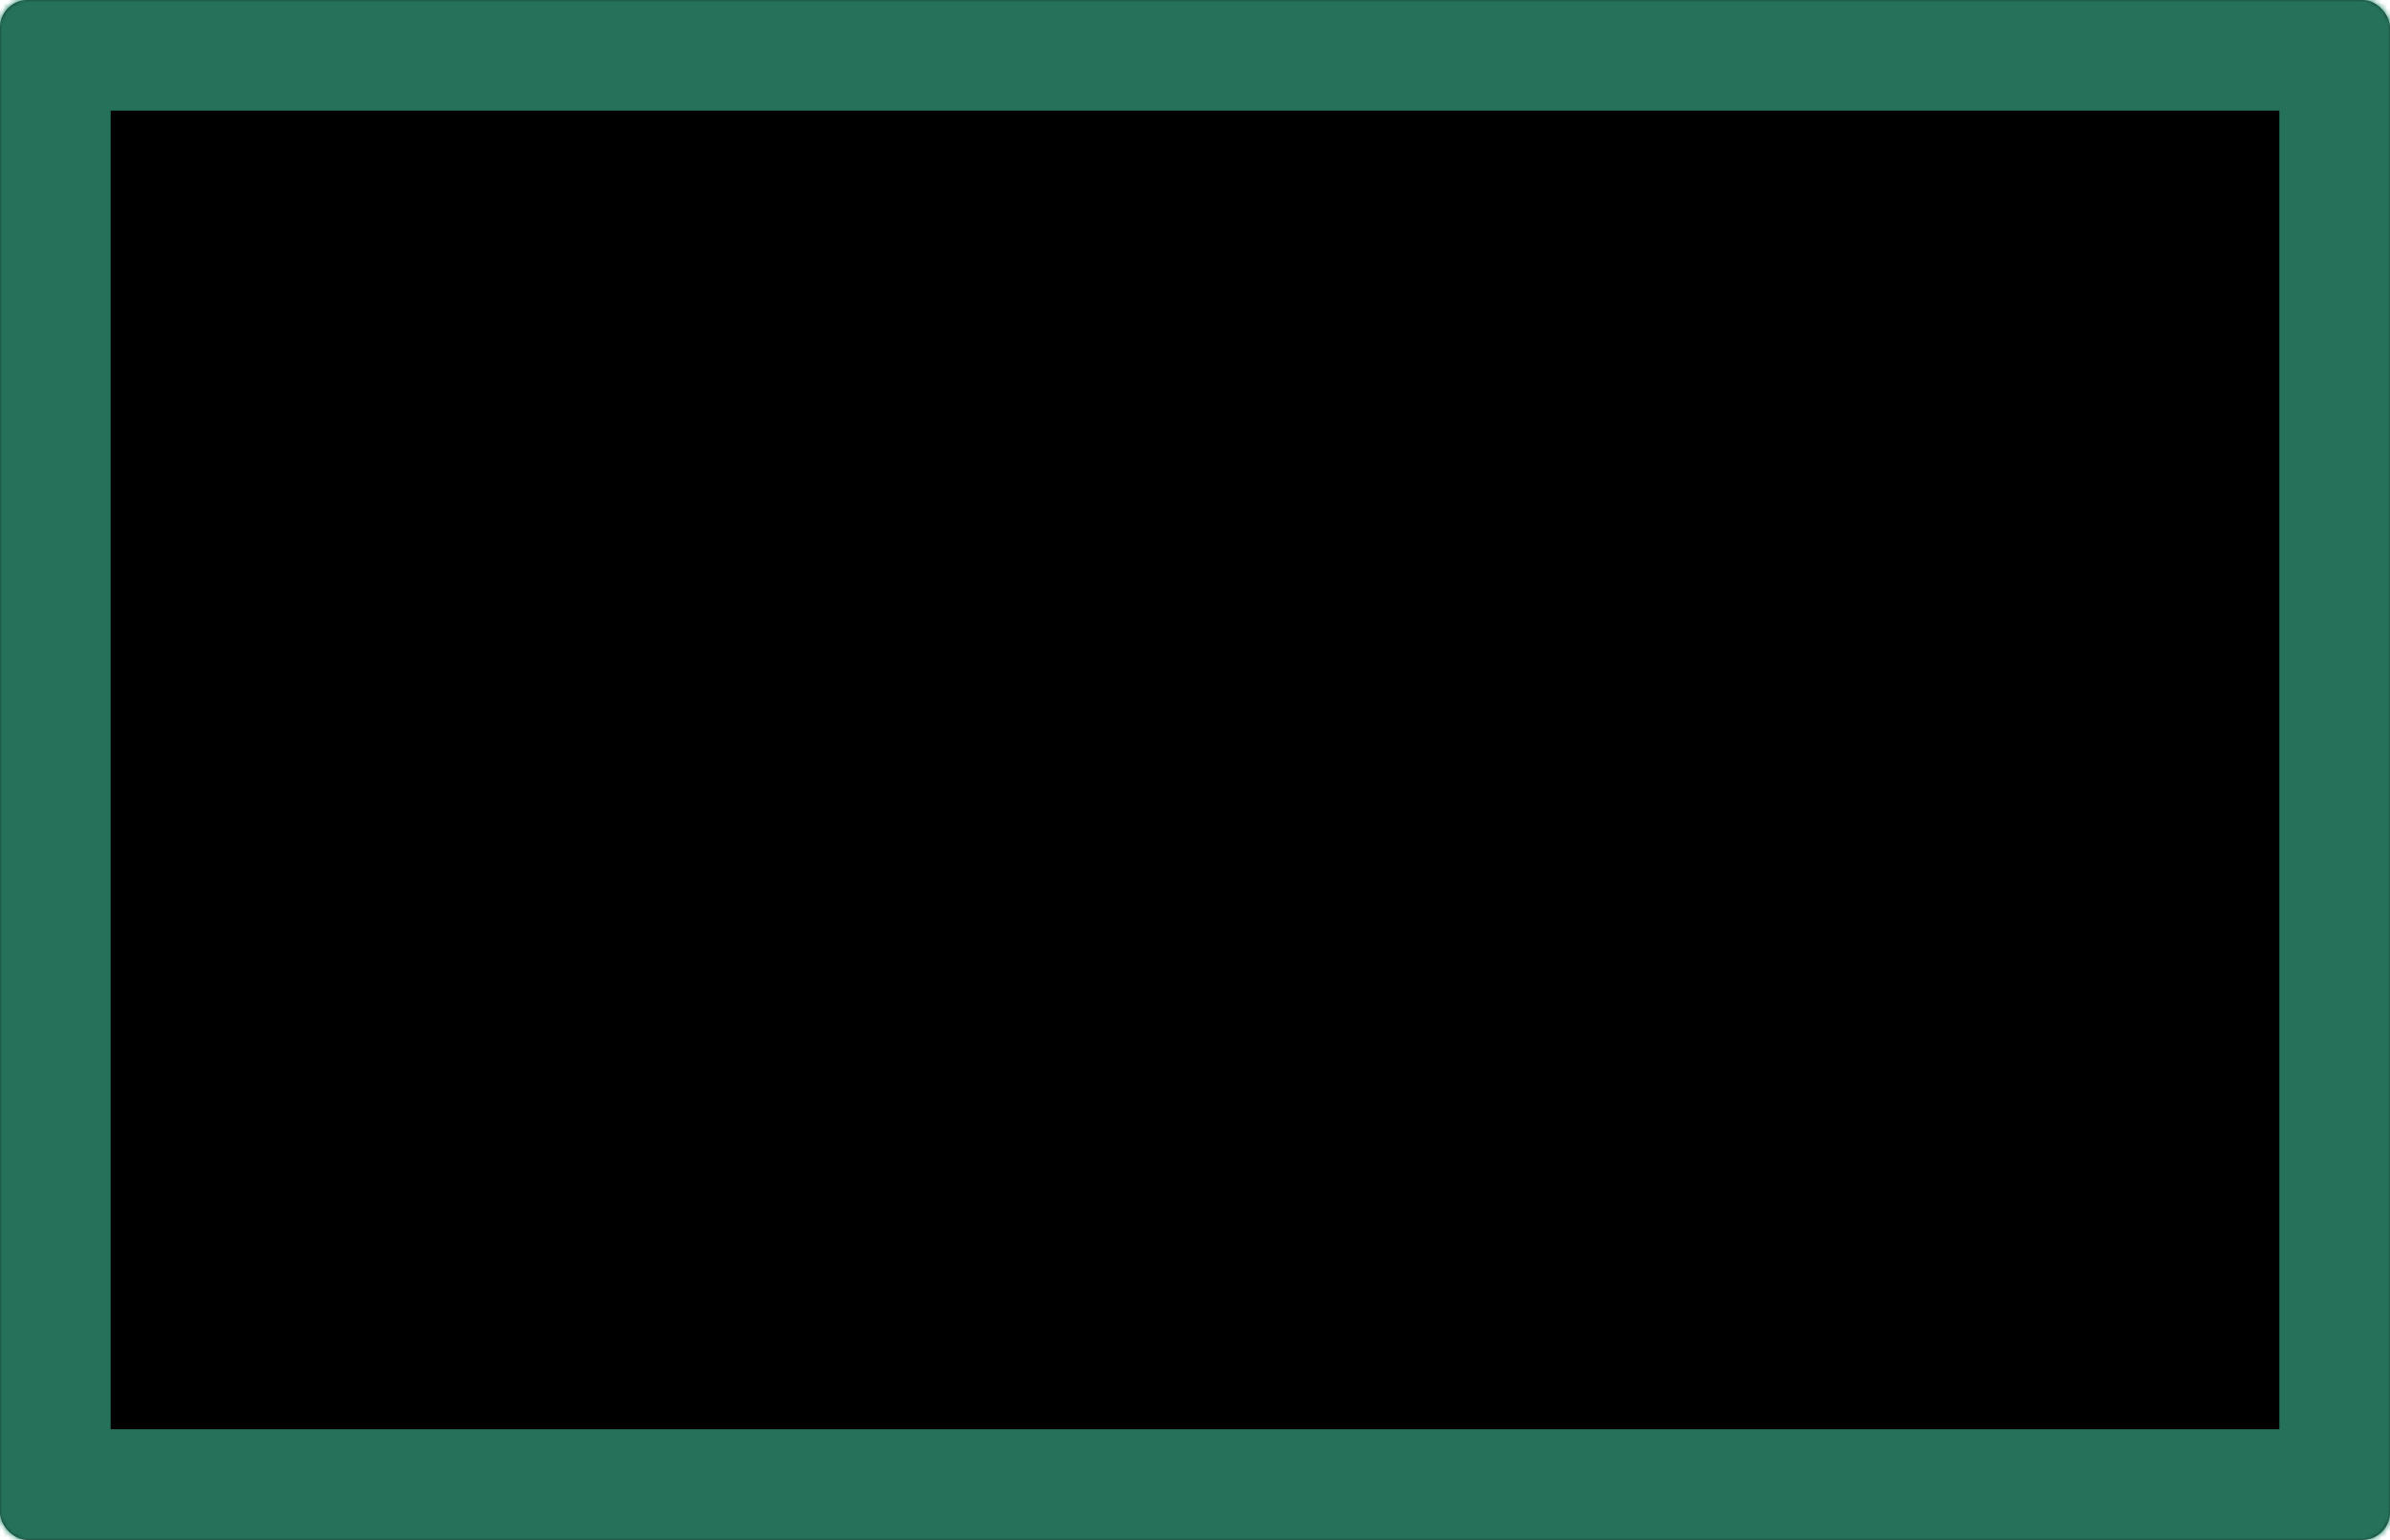 <svg width="433" height="279" viewBox="0 0 433 279" fill="none" xmlns="http://www.w3.org/2000/svg">
<mask id="path-1-inside-1_238_2650" fill="white">
<rect width="433" height="279" rx="5"/>
</mask>
<rect width="433" height="279" rx="5" fill="black"/>
<rect width="433" height="279" rx="5" stroke="#4AE3B5" stroke-width="40" mask="url(#path-1-inside-1_238_2650)"/>
<rect width="433" height="279" rx="5" stroke="black" stroke-opacity="0.5" stroke-width="40" mask="url(#path-1-inside-1_238_2650)"/>
</svg>

